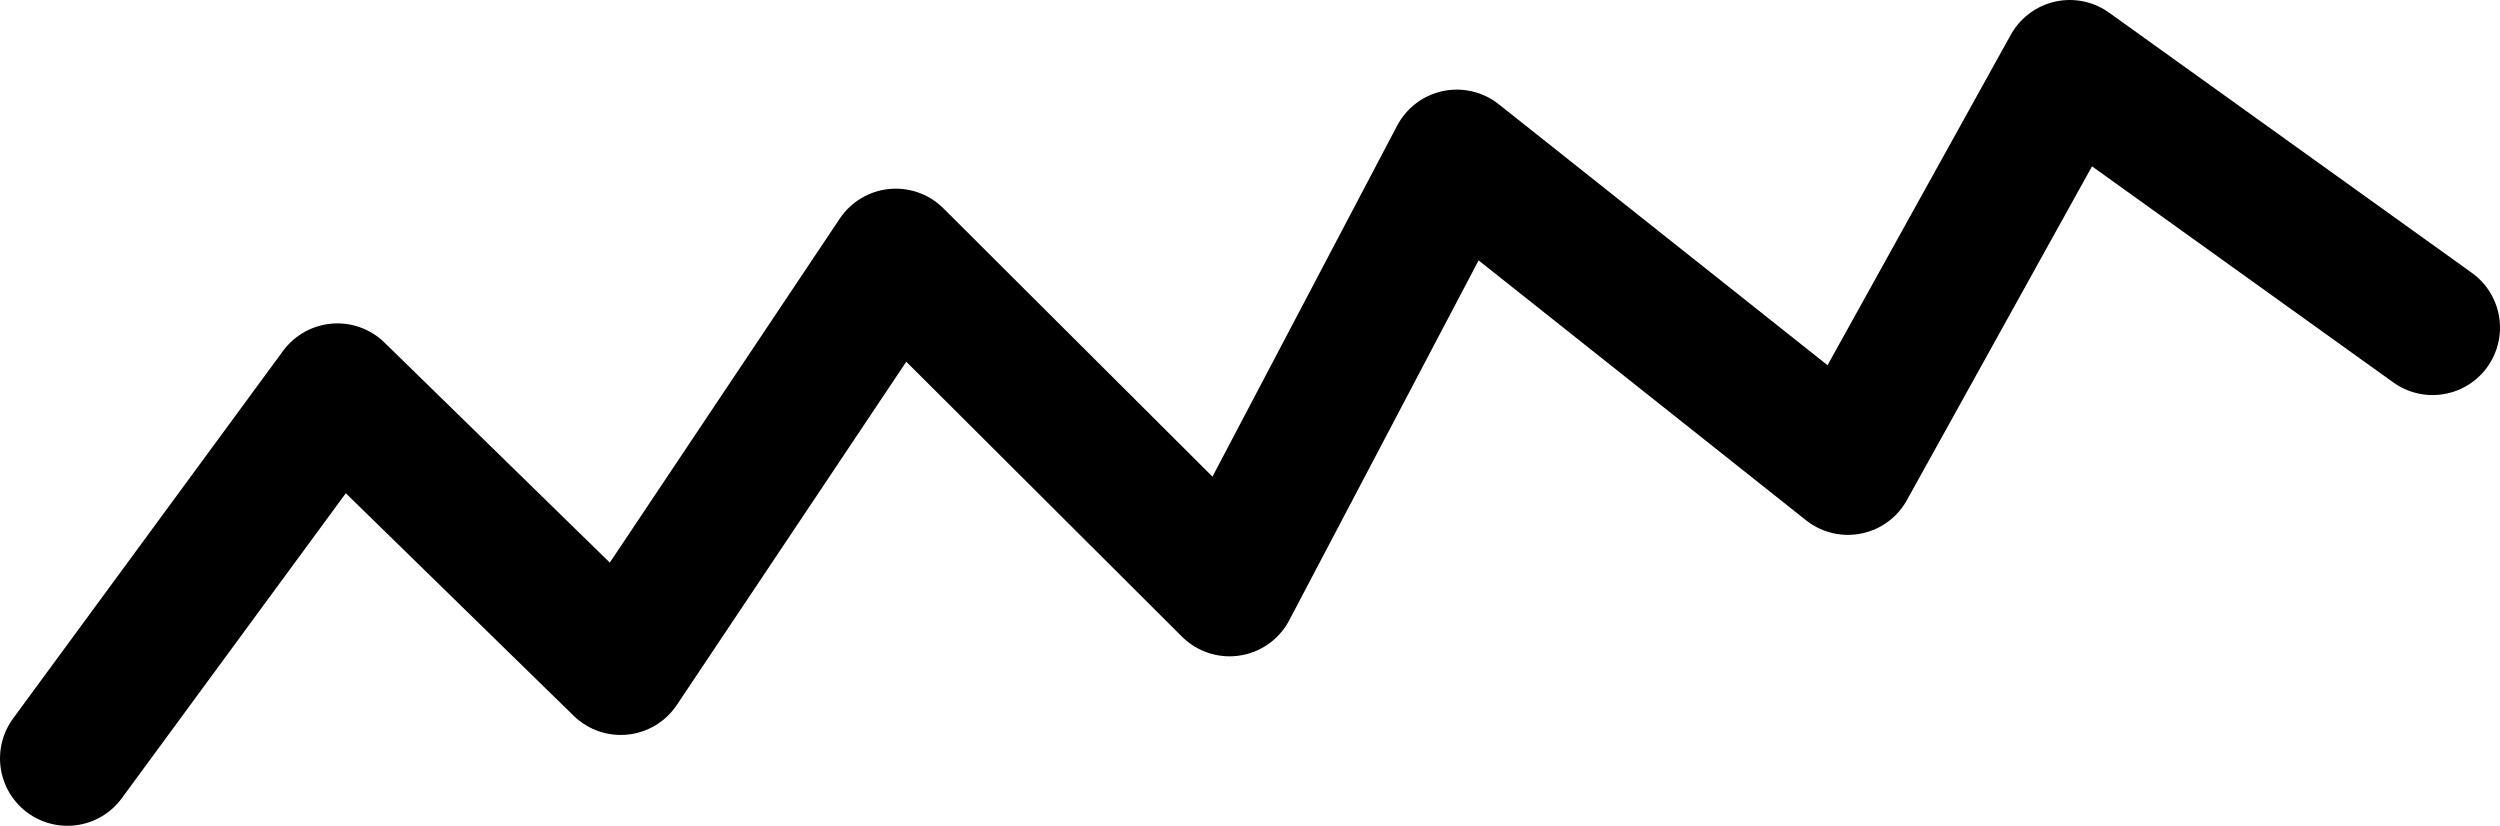 <svg xmlns="http://www.w3.org/2000/svg" viewBox="0 0 241.04 79.62"><path fill="none" stroke="#000" stroke-linecap="round" stroke-linejoin="round" stroke-width="13" d="m6.5 73.12 26.03-35.44 27.32 26.68 26.52-39.67 32.18 32.09 21.91-41.64 37.71 29.93L199.56 6.5l34.98 25.09"/></svg>